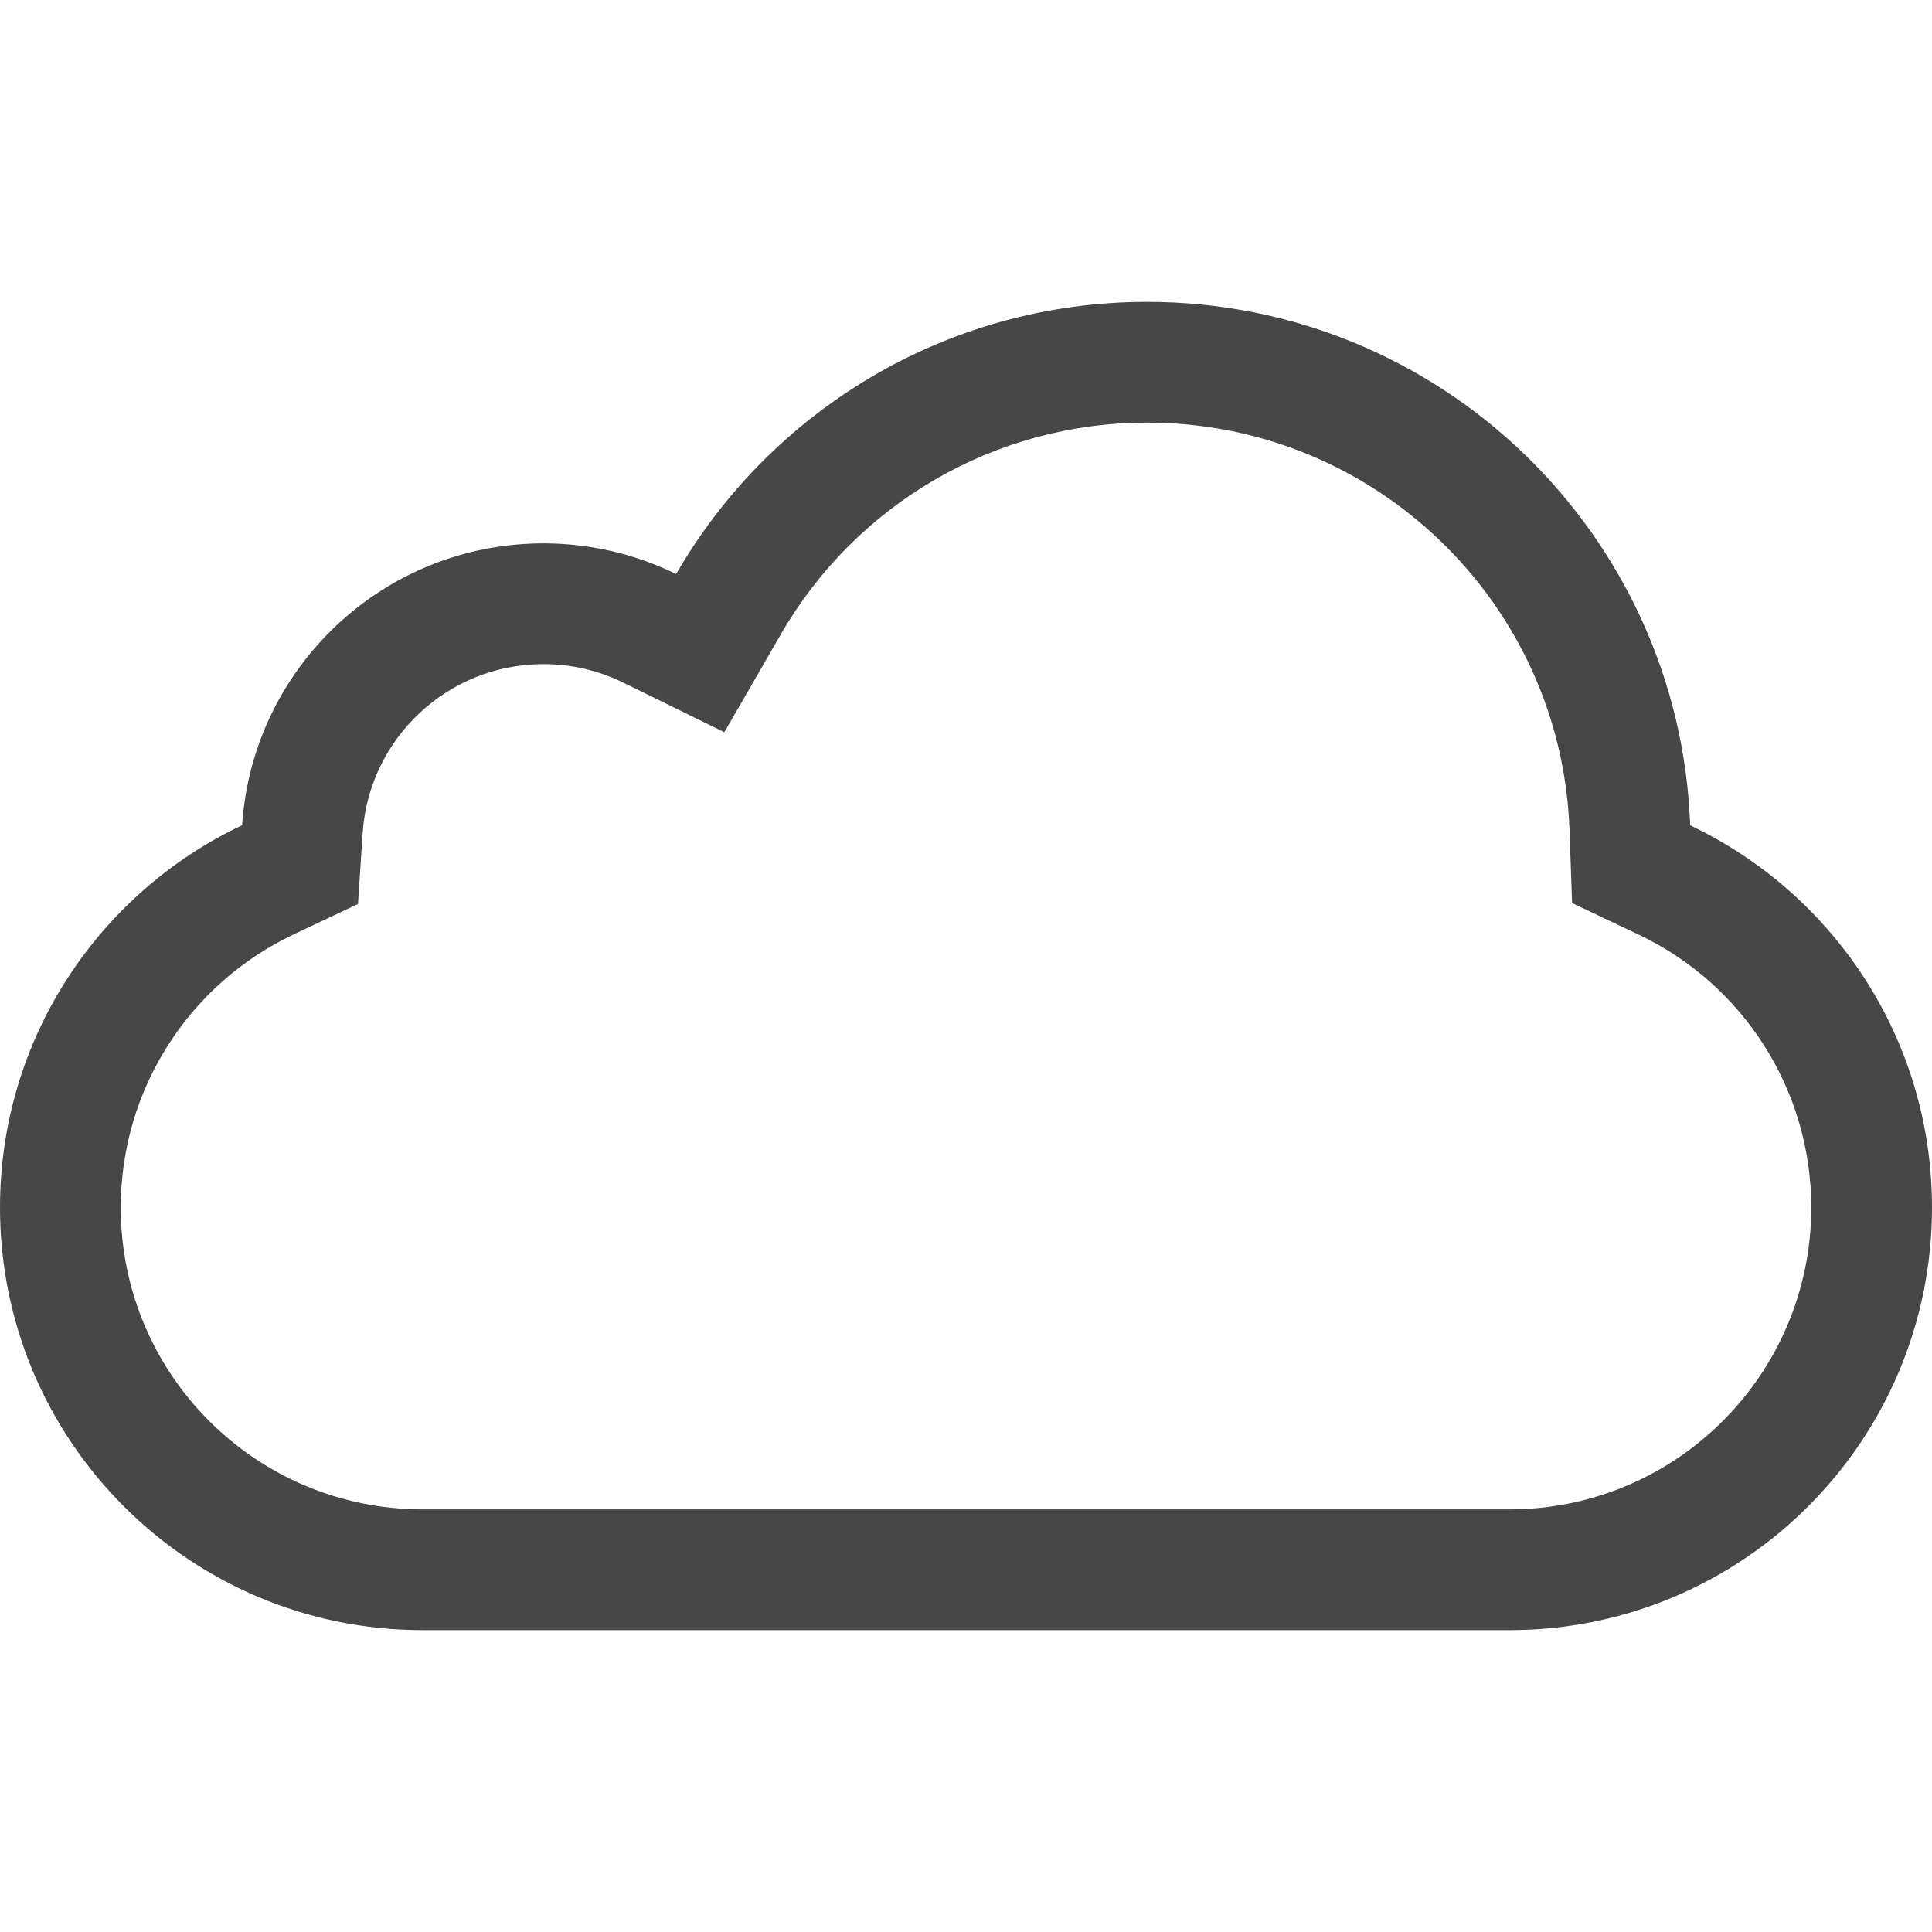 <?xml version="1.0" encoding="UTF-8"?>
<svg width="24px" height="24px" viewBox="0 0 24 24" version="1.1" xmlns="http://www.w3.org/2000/svg" xmlns:xlink="http://www.w3.org/1999/xlink">
    <title>Icon/Outline/cloud-outline</title>
    <g id="Icon/Outline/cloud-outline" stroke="none" stroke-width="1" fill="none" fill-rule="evenodd">
        <g id="Group" transform="translate(-0, -0)" fill="#474747" fill-rule="nonzero">
            <g id="cloud" transform="translate(0, 3.75)">
                <path d="M5.25,16.5 C2.351,16.5 0,14.149 0,11.25 C0,9.153 1.23,7.342 3.008,6.501 C3.136,4.546 4.762,3 6.75,3 C7.342,3 7.902,3.137 8.399,3.381 C9.566,1.36 11.749,0 14.25,0 C17.895,0 20.866,2.89 20.996,6.503 C22.772,7.345 24,9.154 24,11.25 C24,14.149 21.649,16.5 18.75,16.5 L5.25,16.5 Z M5.25,15 L18.75,15 C20.821,15 22.5,13.321 22.5,11.25 C22.5,9.786 21.654,8.475 20.353,7.859 L19.529,7.468 L19.497,6.557 C19.395,3.74 17.078,1.5 14.25,1.5 C12.351,1.5 10.631,2.515 9.699,4.131 L8.998,5.346 L7.739,4.728 C7.434,4.579 7.099,4.5 6.75,4.5 C5.563,4.5 4.582,5.423 4.505,6.599 L4.447,7.48 L3.649,7.857 C2.347,8.473 1.5,9.785 1.5,11.25 C1.5,13.321 3.179,15 5.25,15 Z" id="Combined-Shape-Copy"></path>
            </g>
        </g>
    </g>
</svg>